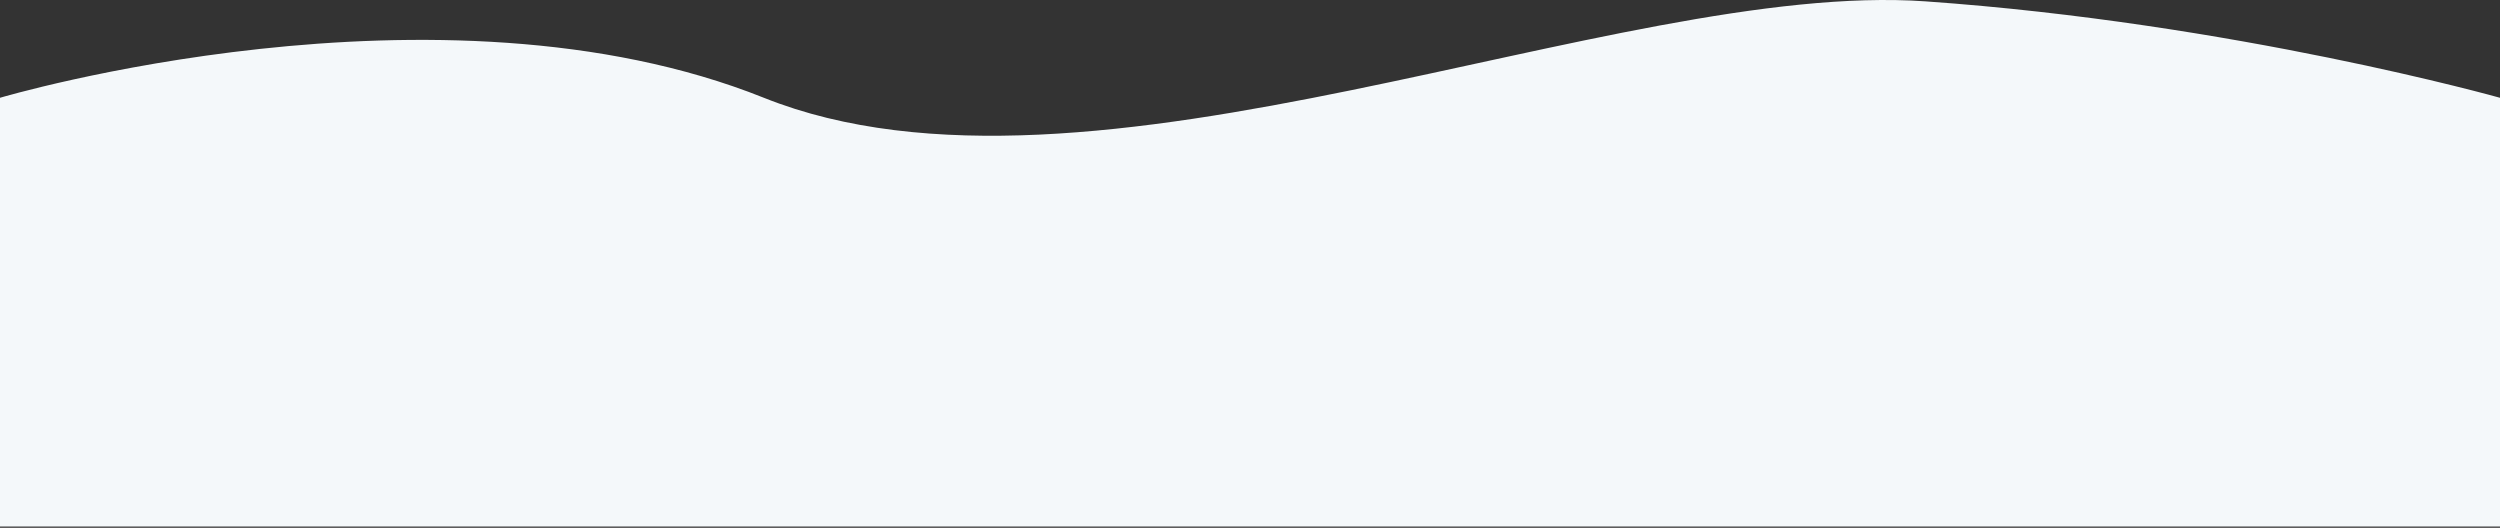 <svg width="1440" height="304" viewBox="0 0 1440 304" fill="none" xmlns="http://www.w3.org/2000/svg">
<rect x="0" y="0" width="1440" height="304" fill="#333333" stroke="none"/>
<path d="M1440 56.324C1440 56.324 1287 13.279 1109 0.779C931 -11.721 627.5 131.368 440 56.324C252.5 -18.721 0 56.324 0 56.324V303.28H1440V56.324Z" fill="#F4F8FA"/>
</svg>
